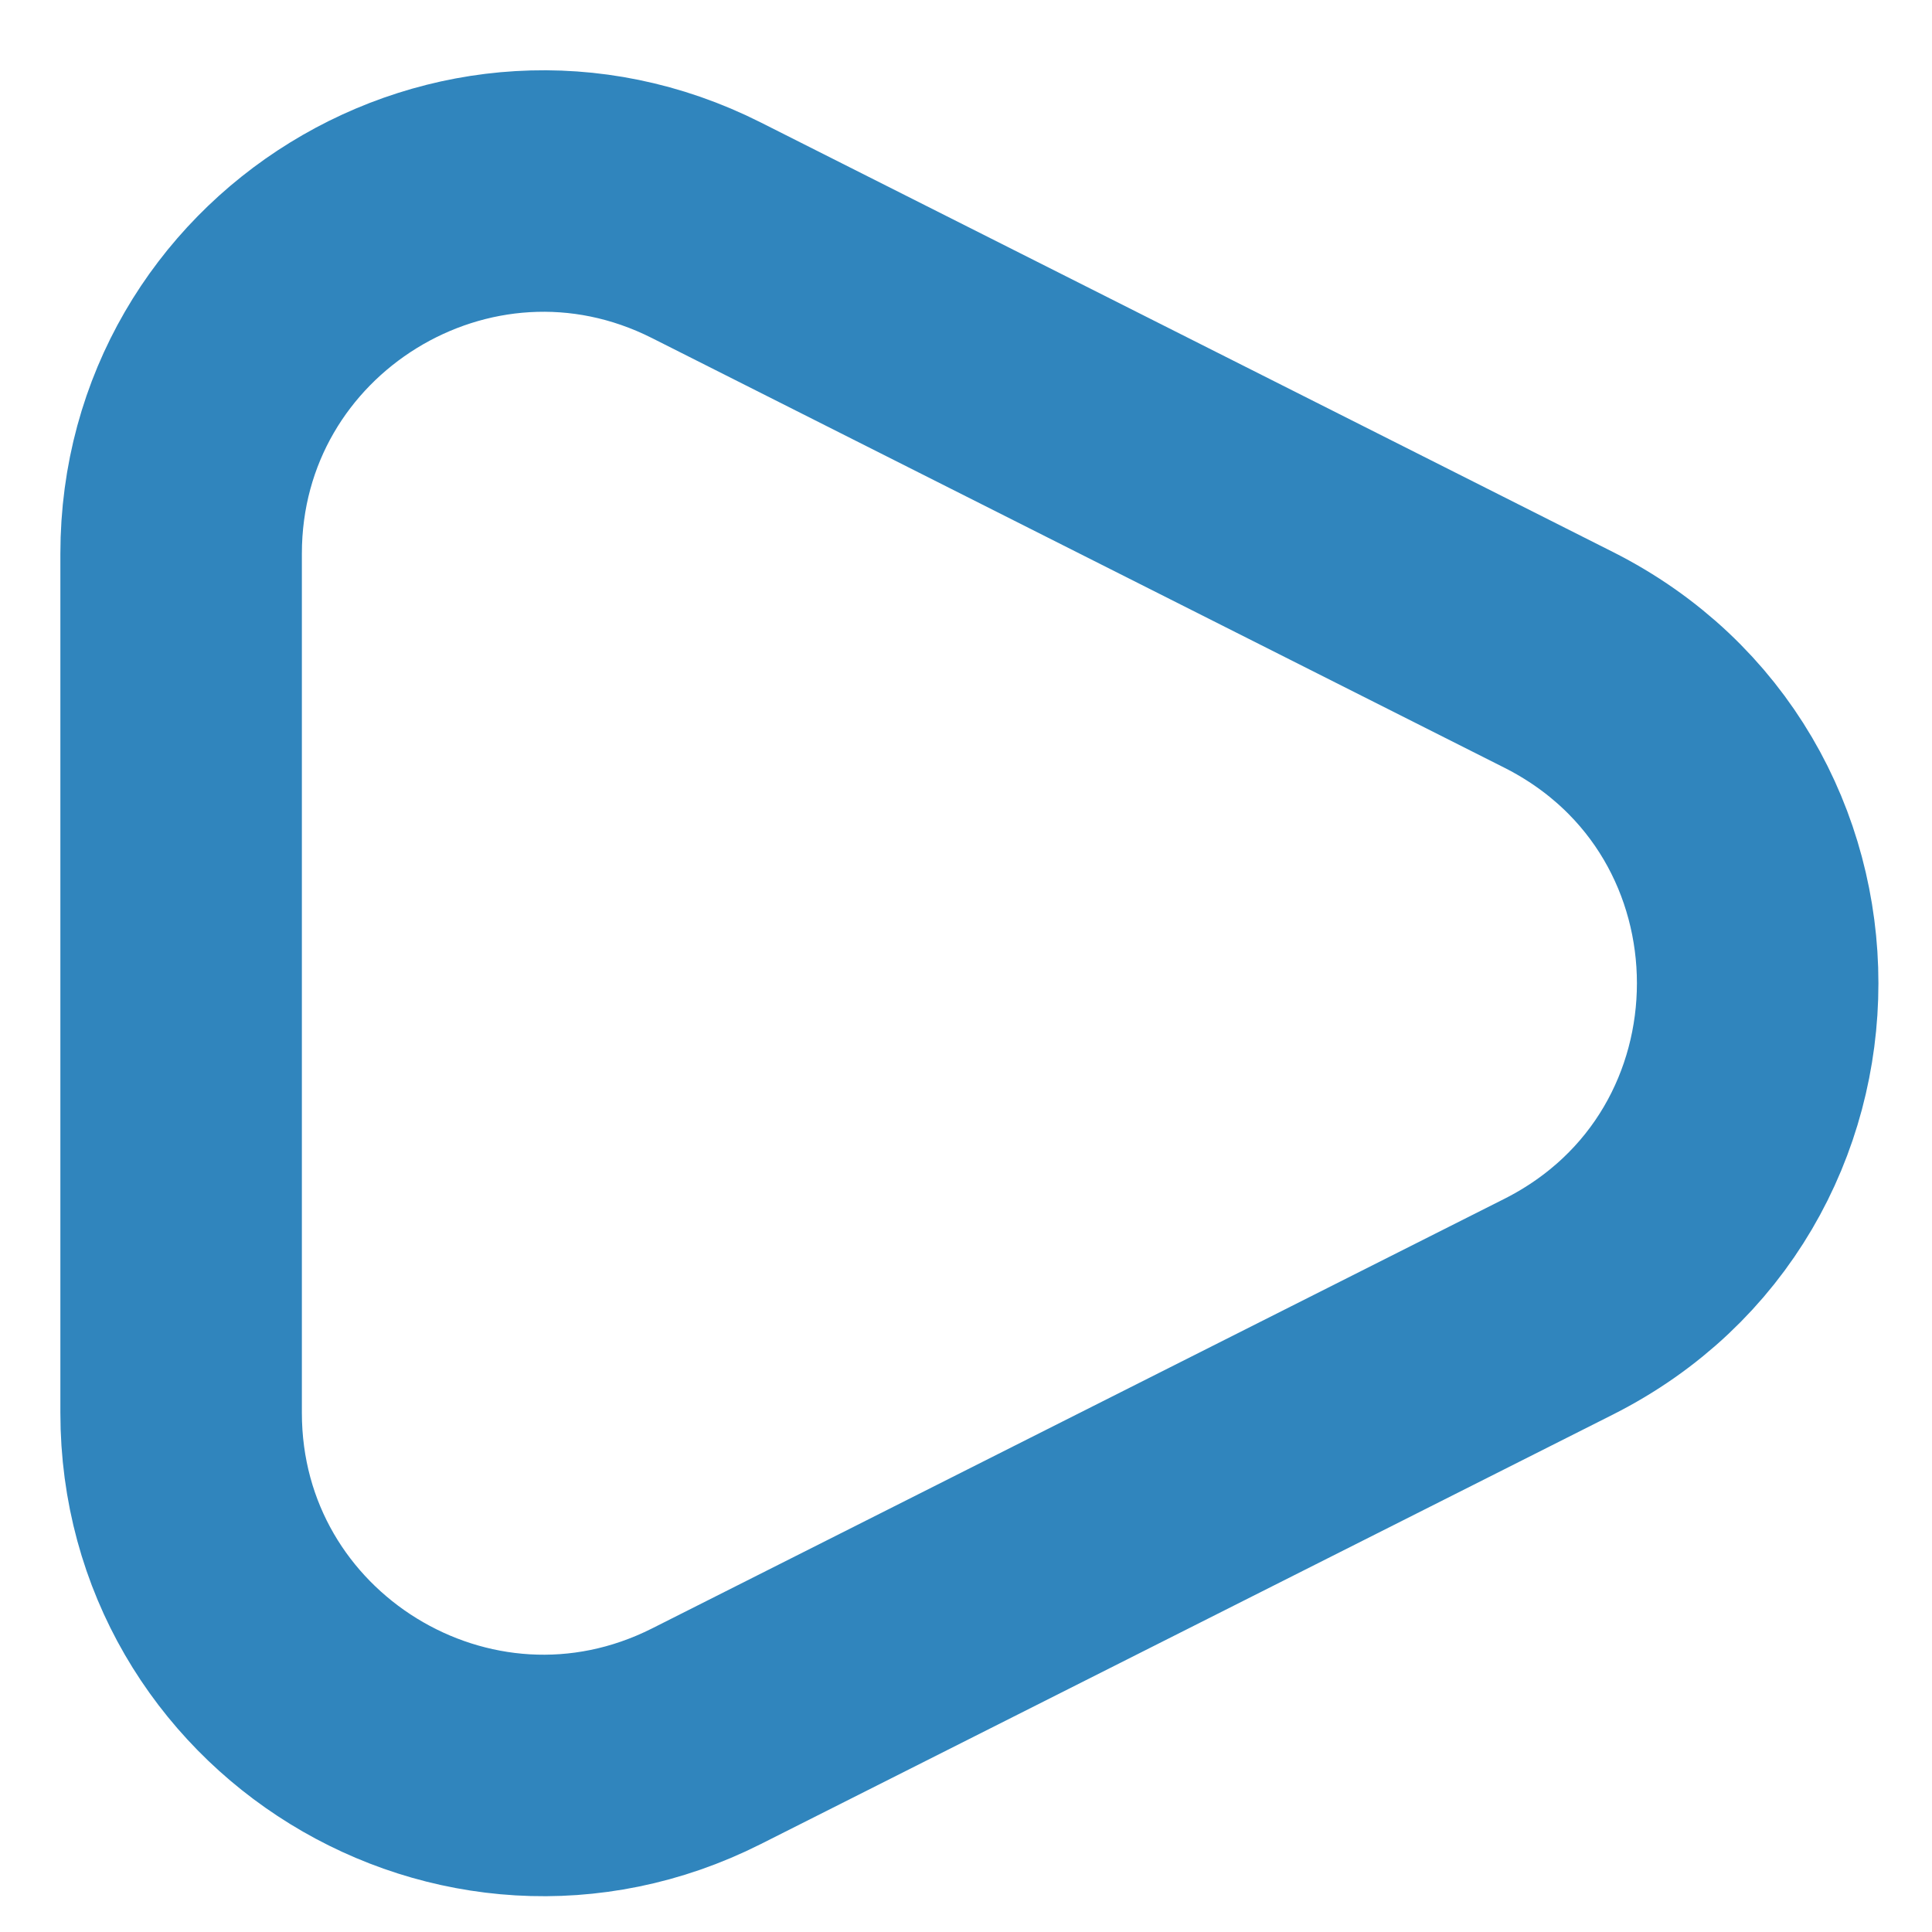 <svg width="16" height="16" viewBox="0 0 16 16" fill="none" xmlns="http://www.w3.org/2000/svg">
<path d="M12.907 10.822C15.106 9.713 15.106 6.573 12.907 5.464L5.85 1.907C3.855 0.901 1.5 2.352 1.5 4.586L1.5 11.7C1.5 13.934 3.855 15.384 5.85 14.379L12.907 10.822Z" stroke="#3085BD" stroke-width="2"/>
</svg>
